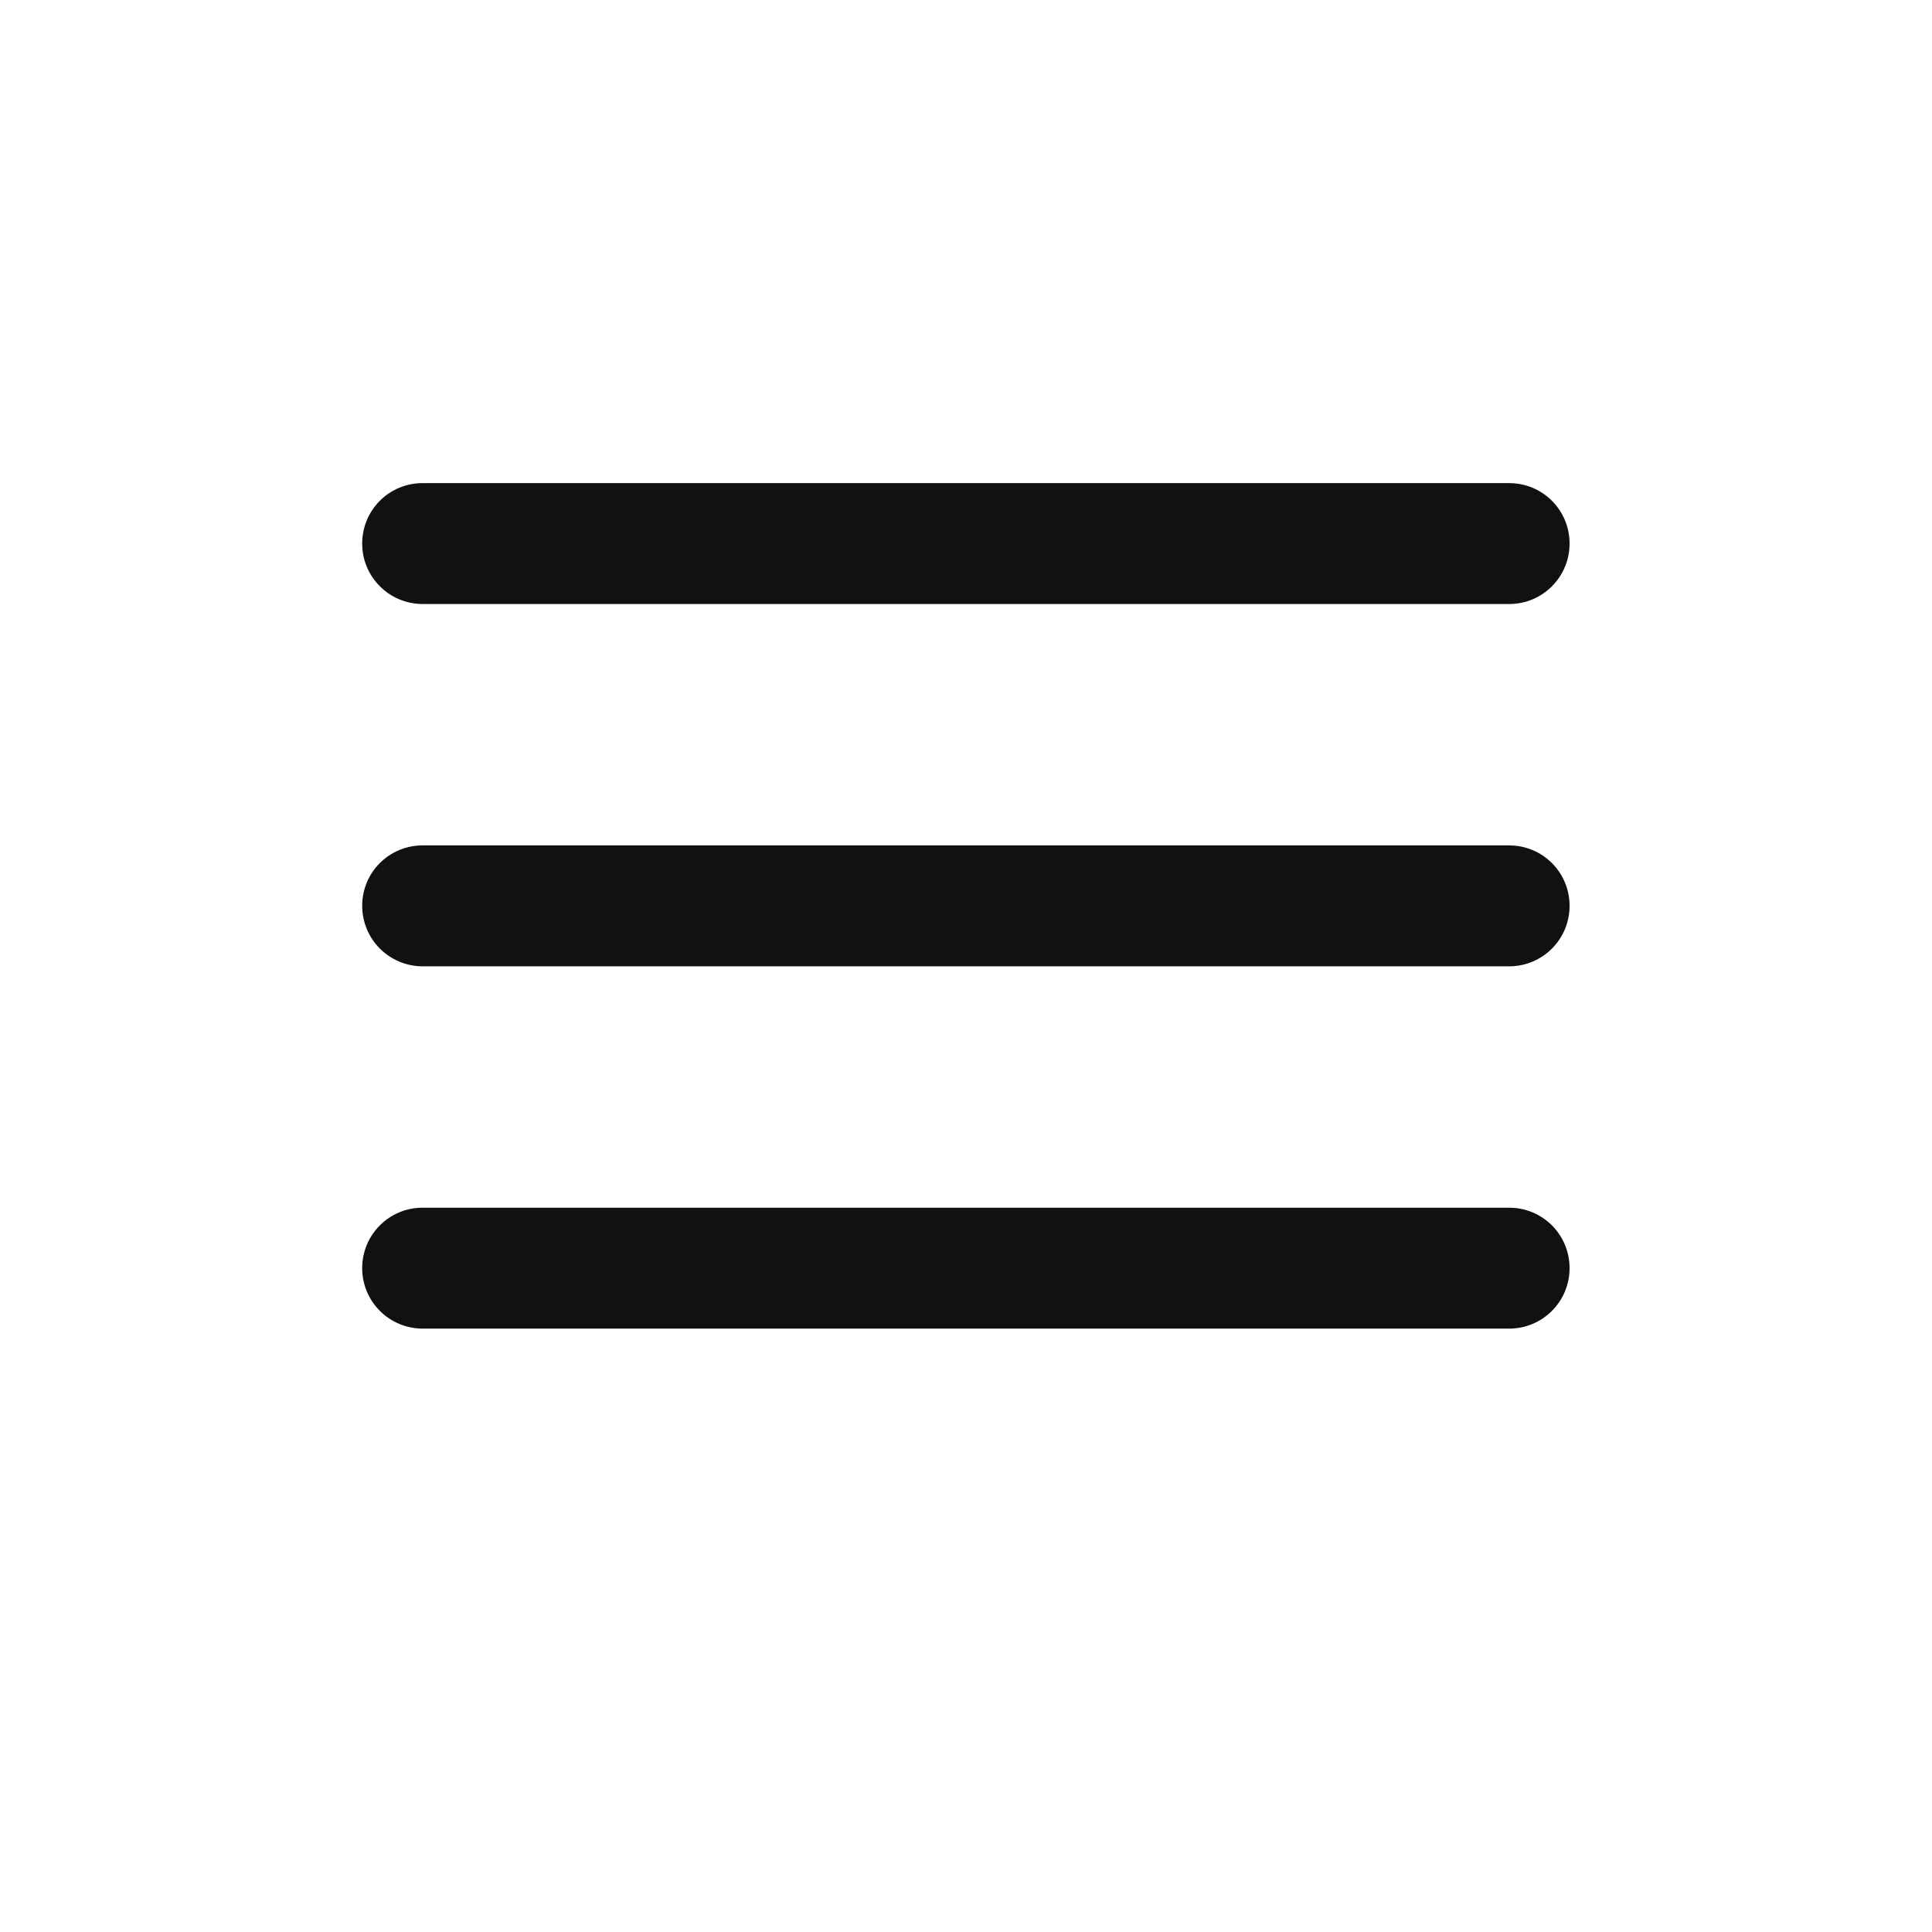 <svg xmlns="http://www.w3.org/2000/svg" xmlns:svg="http://www.w3.org/2000/svg" id="svg14" width="16" height="16" version="1.1"><g id="g1" transform="matrix(1.111,0,0,1.143,-0.889,-1.714)"><path id="rect1" d="m 3.95,5 h 8.1 c 0.249,0 0.45,0.195 0.45,0.438 0,0.242 -0.201,0.438 -0.45,0.438 H 3.95 C 3.701,5.875 3.5,5.68 3.5,5.438 3.5,5.195 3.701,5 3.95,5 Z" style="fill:#111;stroke-width:1.328"/><path id="rect1-6" d="m 3.95,7.625 h 8.1 c 0.249,0 0.45,0.195 0.45,0.438 0,0.242 -0.201,0.438 -0.45,0.438 H 3.95 C 3.701,8.5 3.5,8.305 3.5,8.062 3.5,7.82 3.701,7.625 3.95,7.625 Z" style="fill:#111;stroke-width:1.328"/><path id="rect1-5" d="m 3.95,10.25 h 8.1 c 0.249,0 0.45,0.195 0.45,0.438 0,0.242 -0.201,0.438 -0.45,0.438 H 3.95 C 3.701,11.125 3.5,10.93 3.5,10.688 3.5,10.445 3.701,10.25 3.95,10.25 Z" style="fill:#111;stroke-width:1.328"/></g></svg>